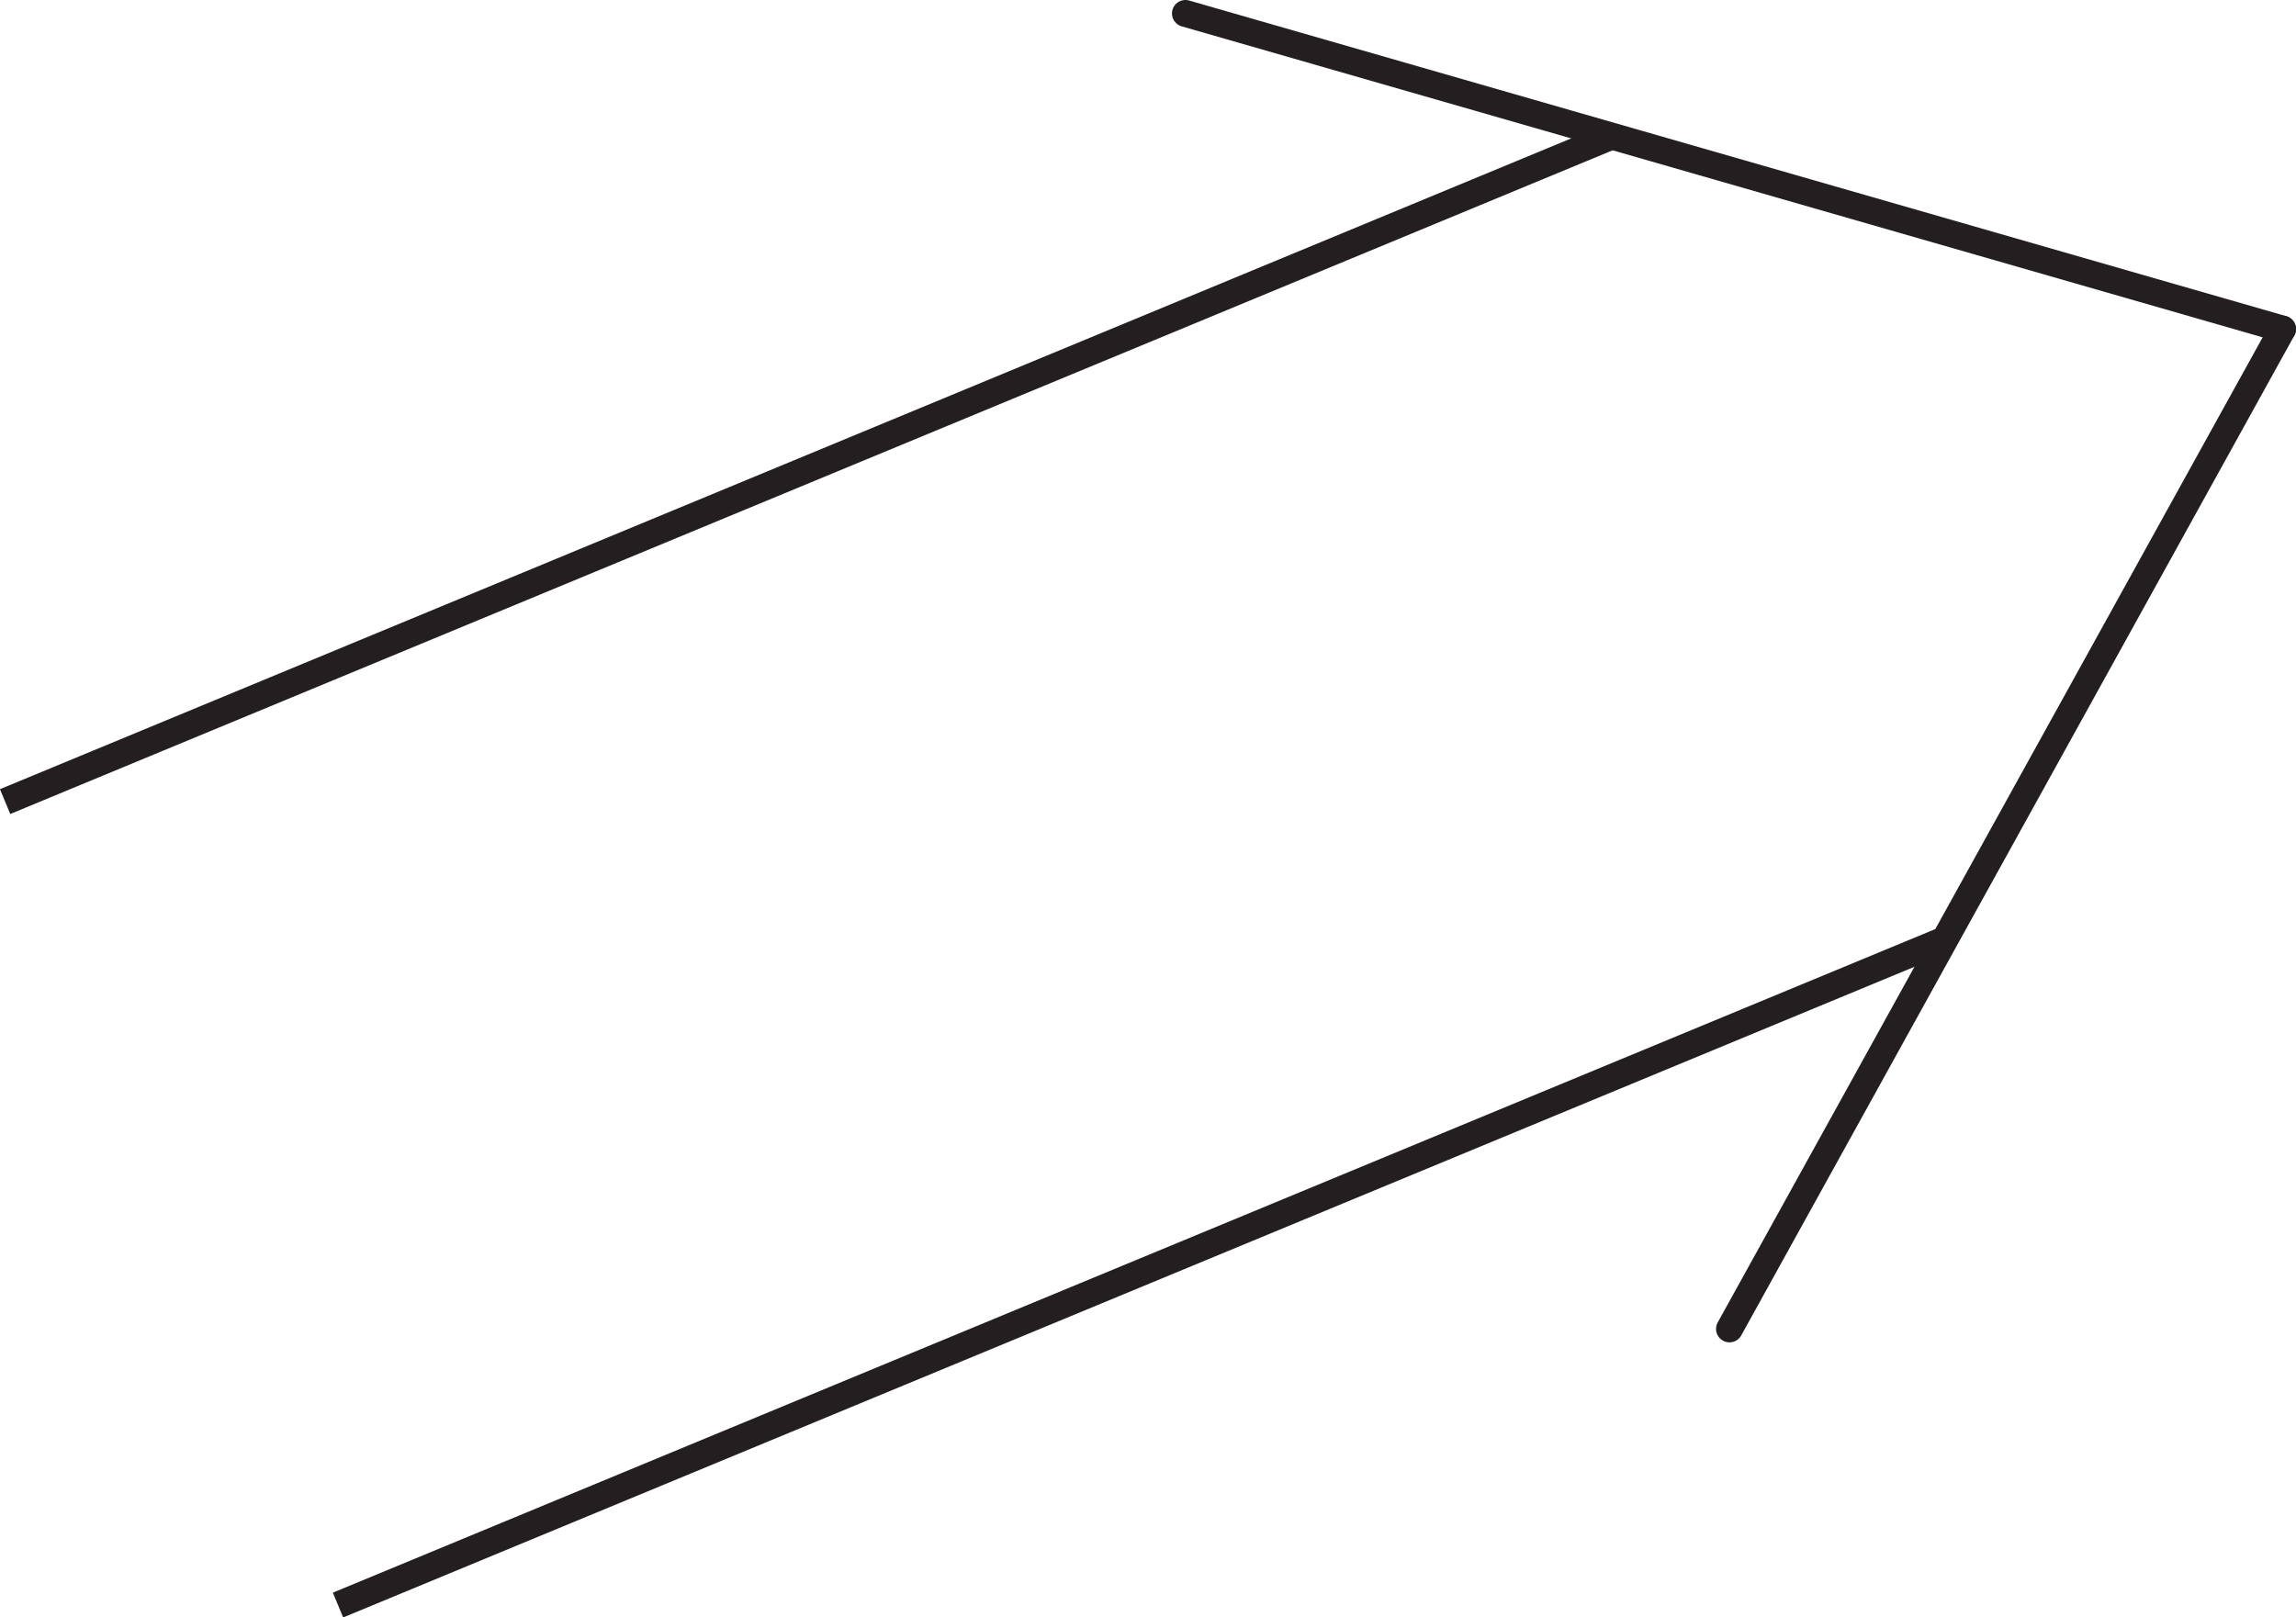 <svg id="Layer_1" data-name="Layer 1" xmlns="http://www.w3.org/2000/svg" viewBox="0 0 170.91 120.42"><defs><style>.cls-1,.cls-2{fill:none;stroke:#231f20;stroke-miterlimit:10;stroke-width:2px;}.cls-2{stroke-linecap:round;}</style></defs><title>22,5</title><g id="Arrows"><g id="Arrows_of_Action" data-name="Arrows of Action"><g id="Inflate_here" data-name="Inflate here"><line class="cls-1" x1="0.38" y1="59.68" x2="119.99" y2="10.13"/><line class="cls-1" x1="25.16" y1="119.5" x2="144.77" y2="69.96"/><line class="cls-2" x1="88.24" y1="1" x2="169.91" y2="24.5"/><line class="cls-2" x1="128.74" y1="98.94" x2="169.91" y2="24.5"/></g></g></g></svg>